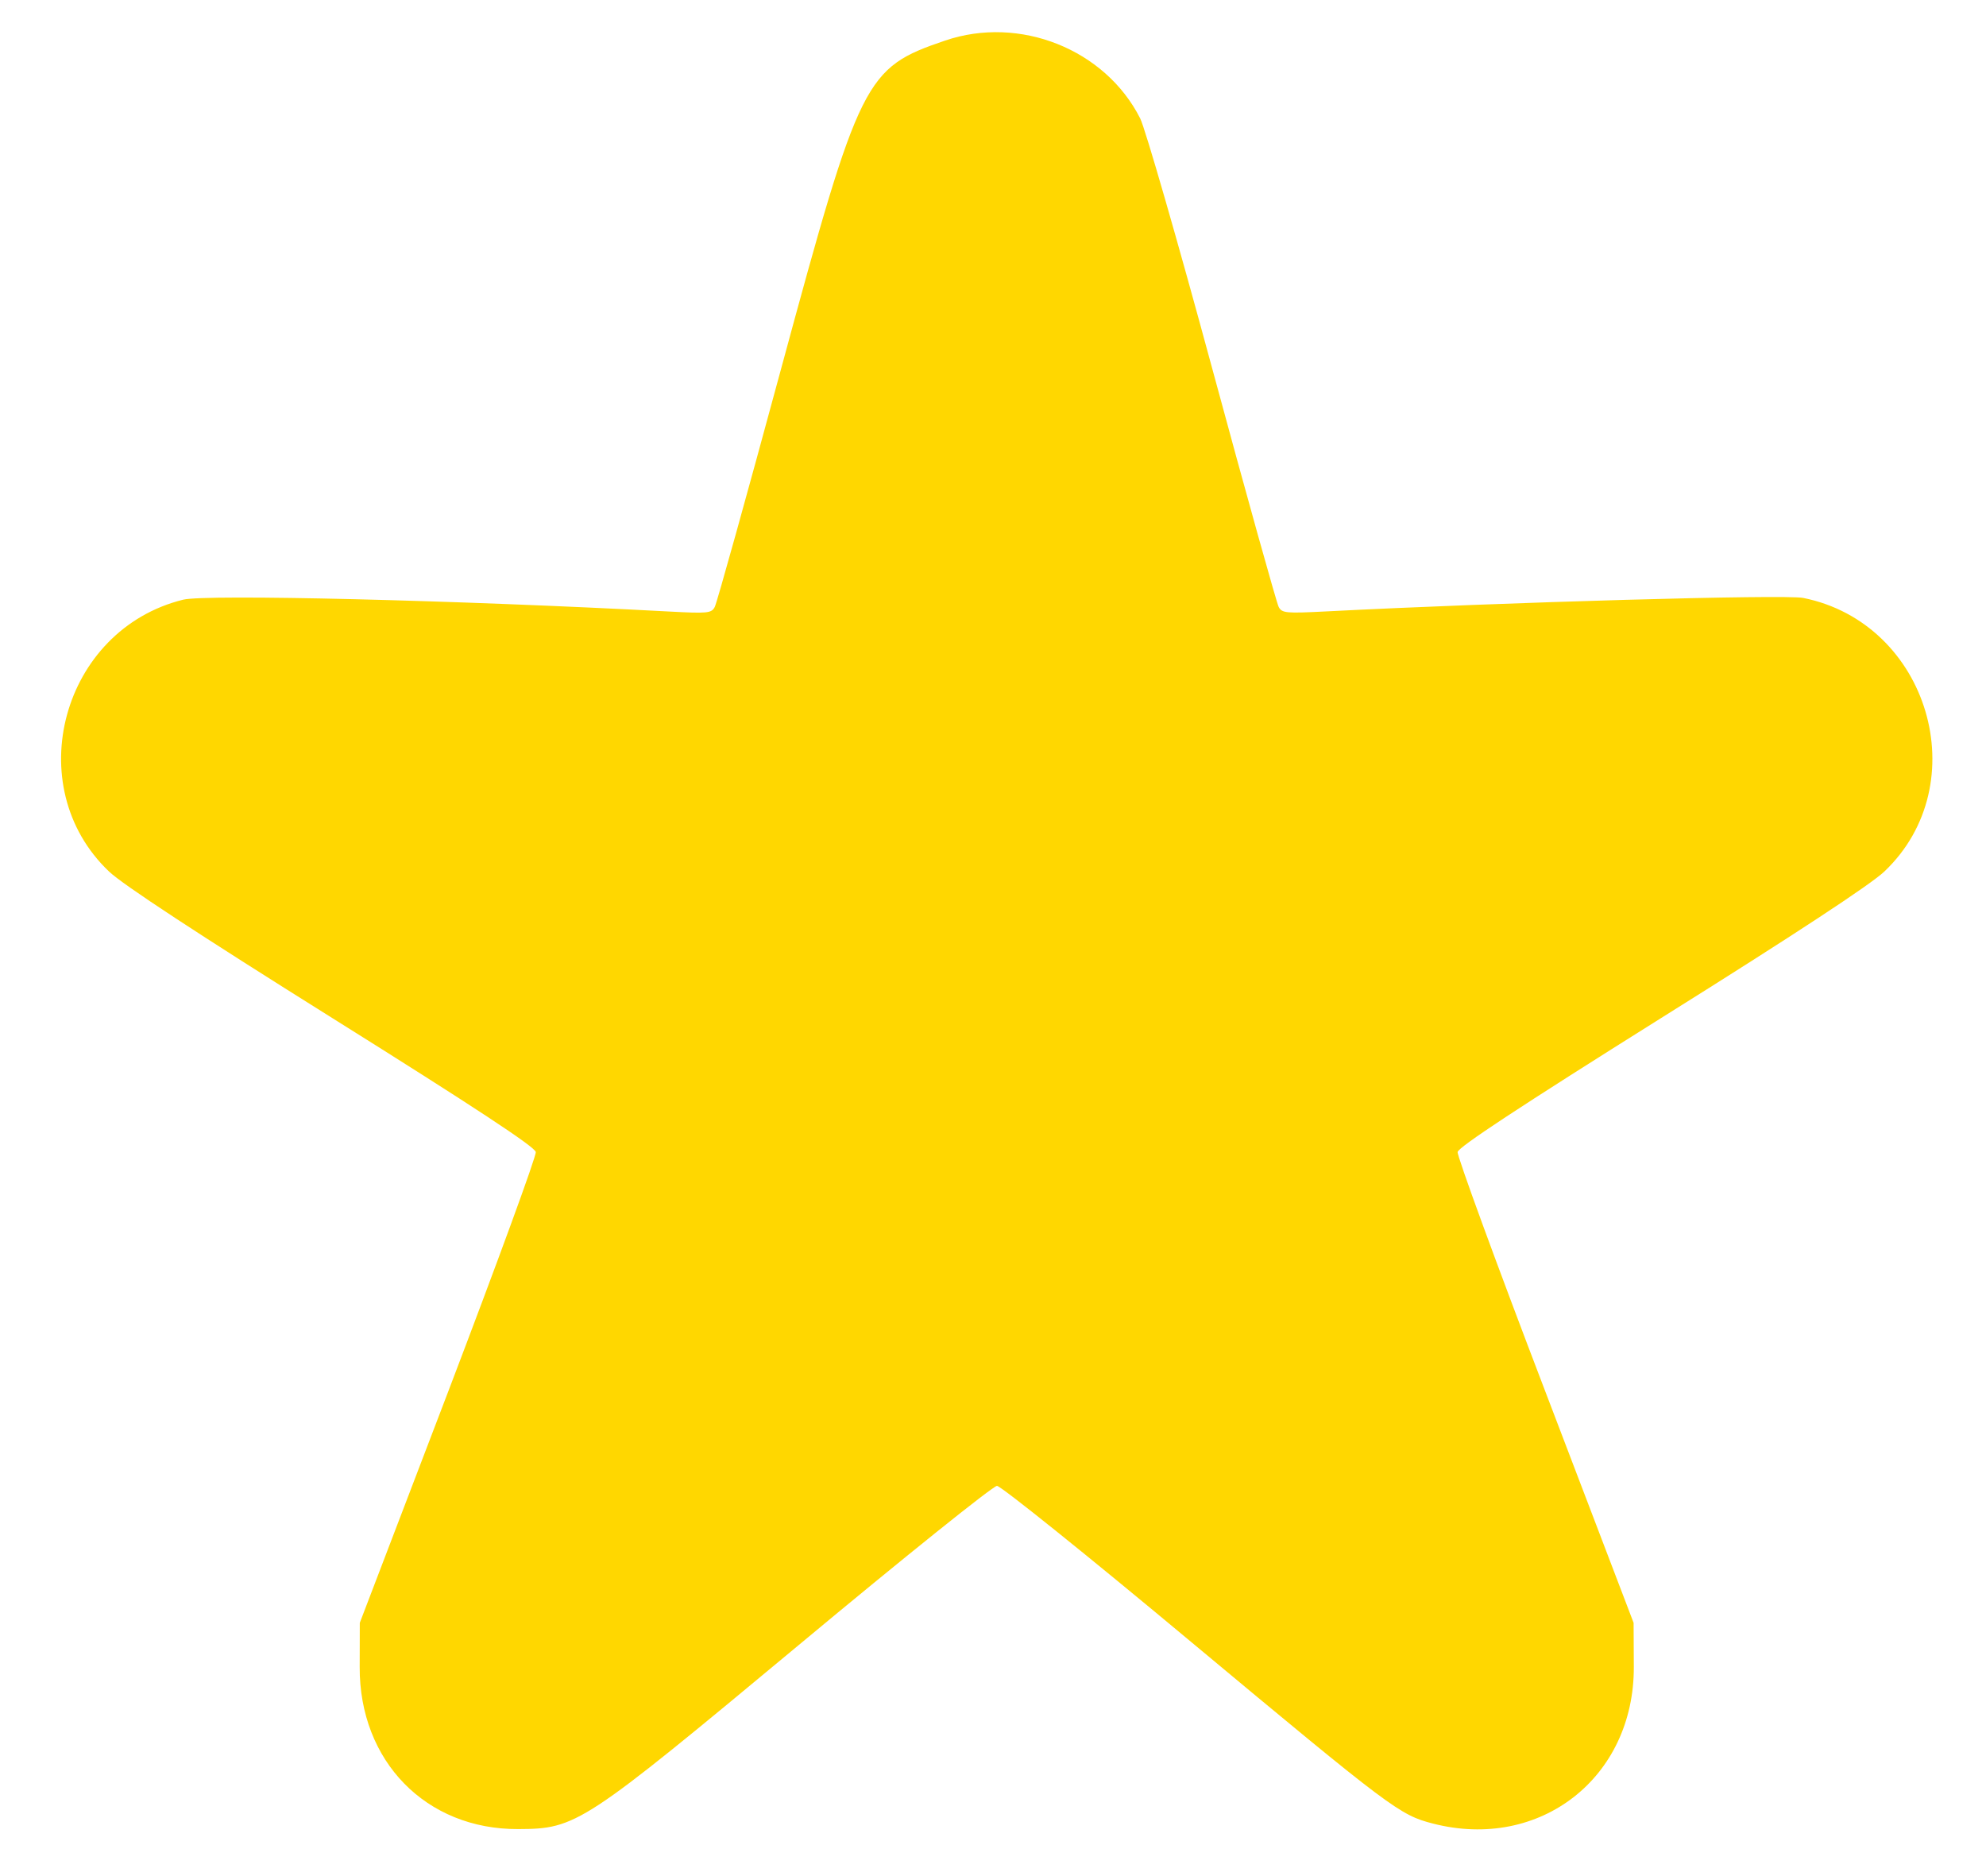 <svg width="18" height="17" viewBox="0 0 18 17" fill="none" xmlns="http://www.w3.org/2000/svg">
<path id="path0" fill-rule="evenodd" clip-rule="evenodd" d="M8.565 0.368C7.839 0.615 7.795 0.702 7.081 3.336C6.768 4.492 6.497 5.466 6.478 5.5C6.448 5.557 6.415 5.56 6.06 5.541C4.132 5.438 1.866 5.383 1.66 5.434C0.562 5.705 0.175 7.124 0.988 7.897C1.11 8.014 1.791 8.461 3.01 9.224C4.315 10.041 4.849 10.393 4.856 10.439C4.862 10.475 4.505 11.449 4.064 12.605L3.261 14.705L3.26 15.104C3.256 15.959 3.861 16.578 4.696 16.574C5.225 16.572 5.279 16.537 7.241 14.905C8.193 14.112 9.001 13.464 9.036 13.464C9.071 13.464 9.862 14.099 10.793 14.876C12.61 16.39 12.687 16.447 12.987 16.524C13.958 16.774 14.812 16.108 14.808 15.104L14.806 14.705L14.004 12.604C13.562 11.449 13.206 10.475 13.211 10.439C13.217 10.395 13.77 10.031 15.057 9.224C16.278 8.46 16.956 8.014 17.079 7.897C17.914 7.104 17.481 5.646 16.343 5.418C16.178 5.385 13.64 5.457 12.024 5.54C11.653 5.559 11.619 5.556 11.589 5.499C11.571 5.465 11.299 4.492 10.986 3.336C10.673 2.18 10.379 1.162 10.334 1.073C10.017 0.446 9.241 0.137 8.565 0.368Z" fill="#FFD700"/>
</svg>
